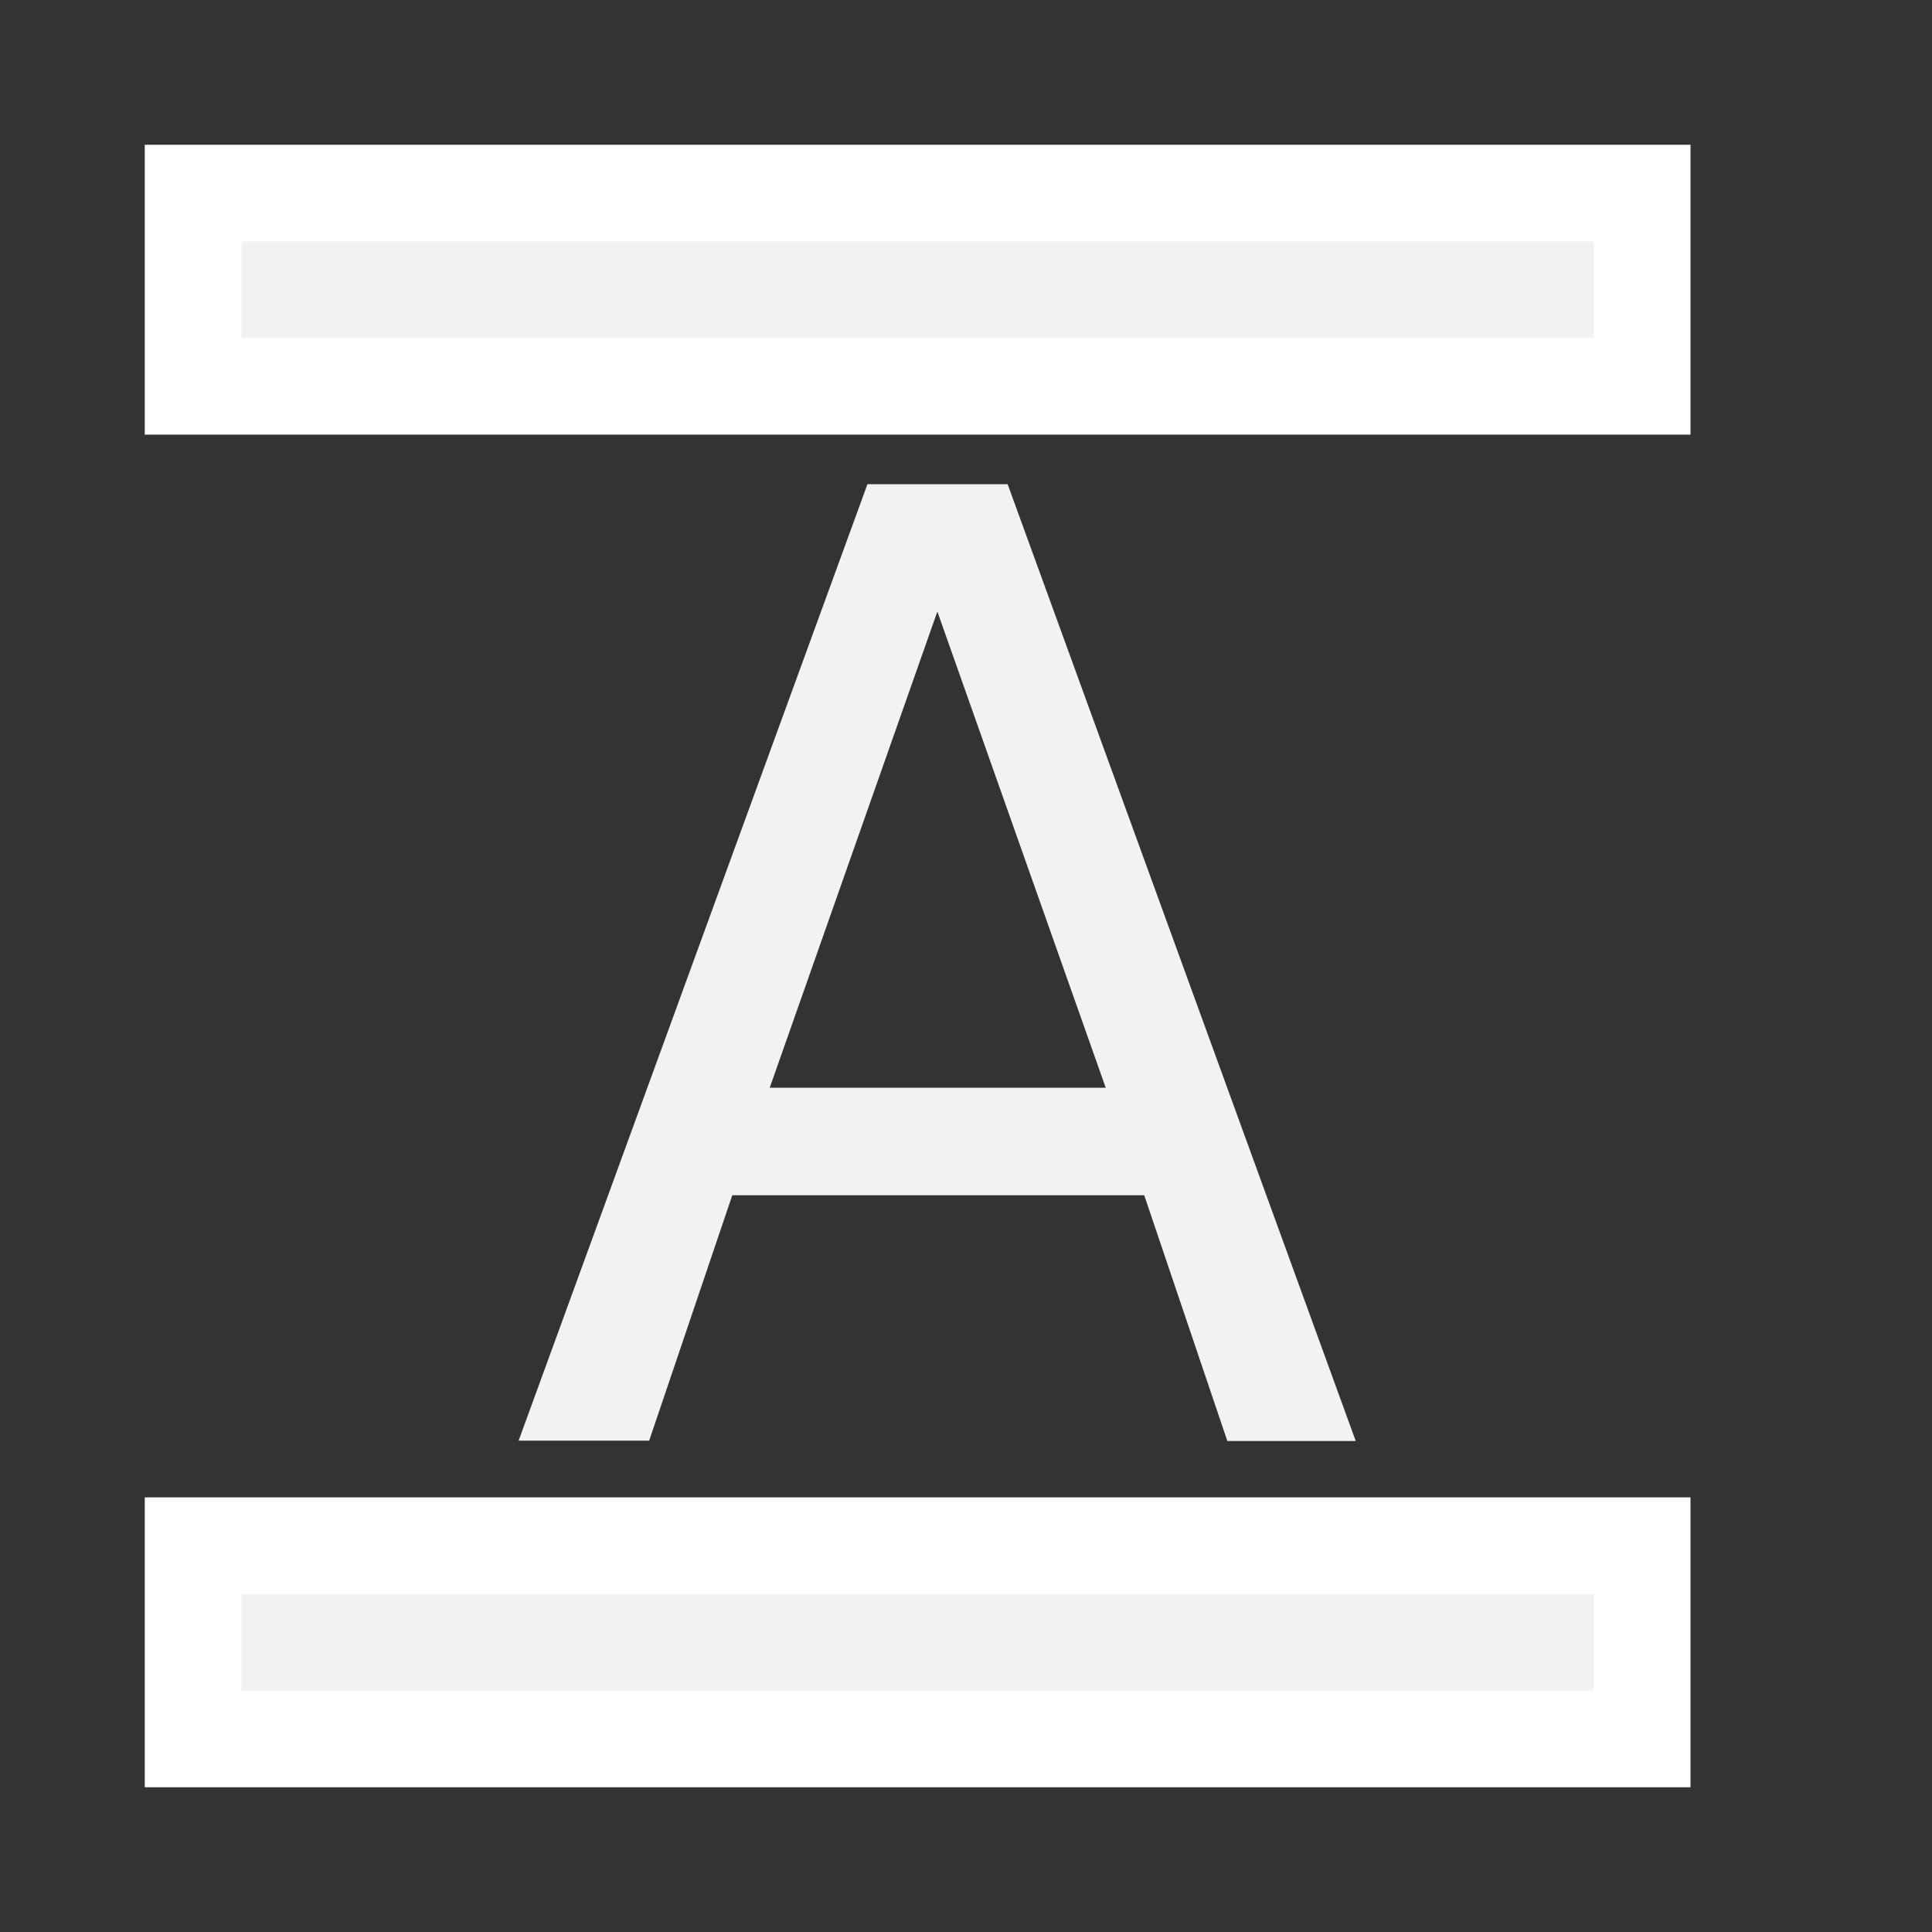 <?xml version="1.0" encoding="UTF-8" standalone="no"?>
<!-- Created with Inkscape (http://www.inkscape.org/) -->

<svg
   width="20"
   height="20"
   viewBox="0 0 5.292 5.292"
   version="1.1"
   id="svg8"
   inkscape:version="1.1.2 (0a00cf5339, 2022-02-04)"
   sodipodi:docname="TracksFromA.svg"
   xmlns:inkscape="http://www.inkscape.org/namespaces/inkscape"
   xmlns:sodipodi="http://sodipodi.sourceforge.net/DTD/sodipodi-0.dtd"
   xmlns="http://www.w3.org/2000/svg"
   xmlns:svg="http://www.w3.org/2000/svg"
   xmlns:rdf="http://www.w3.org/1999/02/22-rdf-syntax-ns#"
   xmlns:cc="http://creativecommons.org/ns#"
   xmlns:dc="http://purl.org/dc/elements/1.1/">
  <rect x="0" y="0" width="5.292" height="5.292" fill="#333333" stroke="none"/>
  <defs
     id="defs2" />
  <sodipodi:namedview
     id="base"
     pagecolor="#ffffff"
     bordercolor="#666666"
     borderopacity="1.0"
     inkscape:pageopacity="0.0"
     inkscape:pageshadow="2"
     inkscape:zoom="36"
     inkscape:cx="9.5694444"
     inkscape:cy="9.5416667"
     inkscape:document-units="px"
     inkscape:current-layer="layer1"
     showgrid="true"
     units="px"
     inkscape:window-width="1920"
     inkscape:window-height="958"
     inkscape:window-x="0"
     inkscape:window-y="27"
     inkscape:window-maximized="1"
     inkscape:pagecheckerboard="0"
     showguides="true">
    <inkscape:grid
       type="xygrid"
       id="grid4526"
       empspacing="10" />
  </sodipodi:namedview>
  <g
     inkscape:label="Layer 1"
     inkscape:groupmode="layer"
     id="layer1"
     transform="translate(0,-291.708)">
    <rect
       style="fill:#f2f2f2;fill-opacity:1;stroke:#ffffff;stroke-width:0.265;stroke-opacity:1;-inkscape-stroke:none;stop-color:#000000"
       id="rect2131"
       width="3.969"
       height="0.529"
       x="0.529"
       y="292.237" />
    <rect
       style="fill:#f2f2f2;fill-opacity:1;stroke:#ffffff;stroke-width:0.265;stroke-opacity:1;-inkscape-stroke:none;stop-color:#000000"
       id="rect2133"
       width="3.969"
       height="0.529"
       x="0.529"
       y="295.942" />
    <g
       aria-label="A"
       transform="scale(0.977,1.023)"
       id="text1328"
       style="font-size:3.514px;line-height:1.25;fill:#f2f2f2;stroke-width:0.088">
      <path
         d="m 2.628,286.787 -0.47,1.275 h 0.942 z m -0.196,-0.341 h 0.393 l 0.976,2.562 H 3.441 L 3.208,288.35 H 2.053 l -0.233,0.657 H 1.454 Z"
         id="path5529" />
    </g>
  </g>
</svg>

